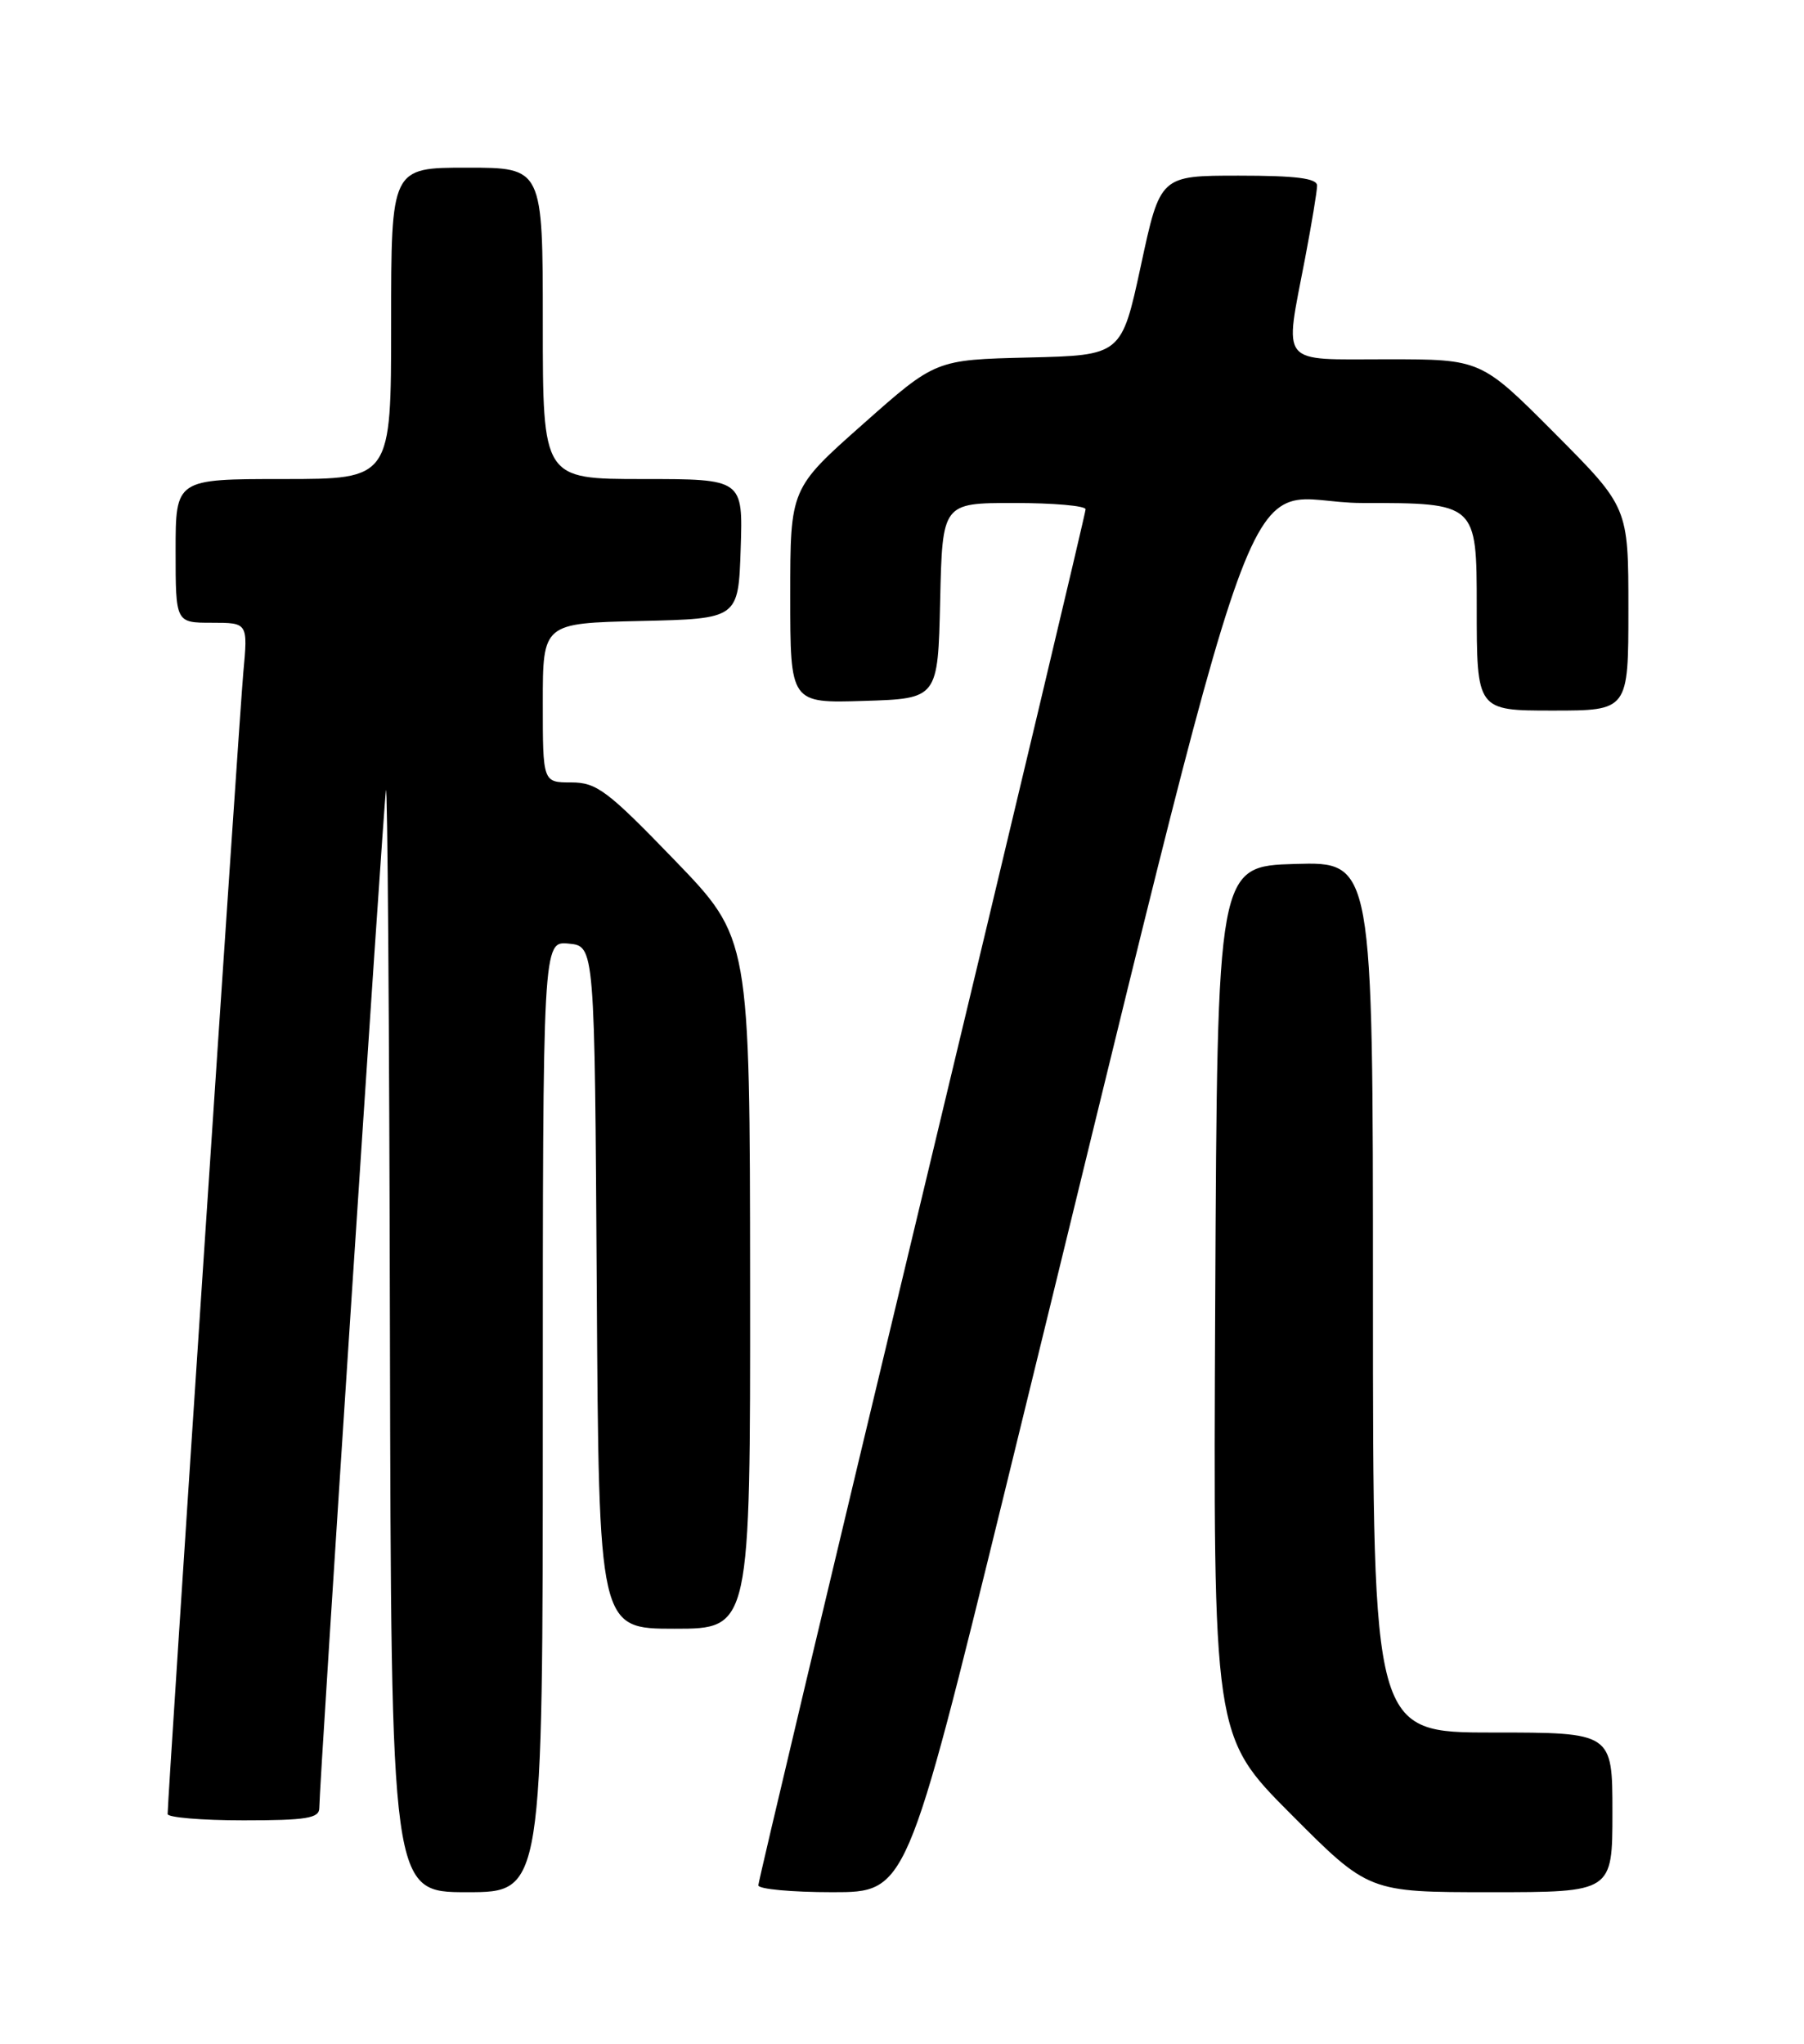 <?xml version="1.0" encoding="UTF-8" standalone="no"?>
<!DOCTYPE svg PUBLIC "-//W3C//DTD SVG 1.1//EN" "http://www.w3.org/Graphics/SVG/1.1/DTD/svg11.dtd" >
<svg xmlns="http://www.w3.org/2000/svg" xmlns:xlink="http://www.w3.org/1999/xlink" version="1.1" viewBox="0 0 226 256">
 <g >
 <path fill="currentColor"
d=" M 68.00 177.44 C 68.00 117.87 68.00 117.87 71.25 118.19 C 74.50 118.50 74.50 118.50 74.76 161.25 C 75.02 204.00 75.02 204.00 84.51 204.00 C 94.00 204.00 94.00 204.00 93.97 160.75 C 93.94 117.50 93.94 117.50 84.53 107.75 C 76.09 99.01 74.75 98.00 71.56 98.00 C 68.00 98.00 68.00 98.00 68.00 88.03 C 68.00 78.06 68.00 78.06 80.25 77.78 C 92.50 77.50 92.50 77.50 92.79 68.75 C 93.08 60.00 93.08 60.00 80.54 60.00 C 68.00 60.00 68.00 60.00 68.00 40.50 C 68.00 21.00 68.00 21.00 58.50 21.00 C 49.00 21.00 49.00 21.00 49.00 40.50 C 49.00 60.00 49.00 60.00 35.50 60.00 C 22.00 60.00 22.00 60.00 22.00 69.00 C 22.00 78.00 22.00 78.00 26.53 78.00 C 31.06 78.00 31.06 78.00 30.48 84.25 C 29.98 89.71 21.00 225.12 21.00 227.21 C 21.00 227.64 25.27 228.00 30.50 228.00 C 38.38 228.00 40.00 227.74 40.00 226.46 C 40.00 223.56 47.99 101.50 48.35 99.00 C 48.54 97.62 48.77 128.11 48.85 166.75 C 49.00 237.00 49.00 237.00 58.50 237.00 C 68.00 237.00 68.00 237.00 68.00 177.44 Z  M 125.89 186.75 C 159.90 48.13 154.52 63.00 170.65 63.00 C 185.00 63.00 185.00 63.00 185.00 76.00 C 185.00 89.00 185.00 89.00 194.50 89.00 C 204.00 89.00 204.00 89.00 204.00 76.27 C 204.00 63.54 204.00 63.54 194.77 54.27 C 185.54 45.00 185.54 45.00 173.77 45.00 C 160.09 45.00 160.89 45.99 163.50 32.34 C 164.32 28.03 165.00 23.94 165.00 23.25 C 165.00 22.33 162.37 22.00 155.18 22.00 C 145.35 22.00 145.35 22.00 142.93 33.25 C 140.50 44.50 140.50 44.50 128.85 44.78 C 117.20 45.06 117.20 45.06 108.10 53.13 C 99.00 61.19 99.00 61.19 99.00 74.63 C 99.00 88.08 99.00 88.08 108.25 87.79 C 117.50 87.50 117.50 87.50 117.78 75.25 C 118.06 63.00 118.06 63.00 127.03 63.00 C 131.96 63.00 136.00 63.35 136.00 63.79 C 136.00 64.22 126.78 102.98 115.50 149.93 C 104.22 196.87 95.00 235.67 95.00 236.14 C 95.00 236.61 99.18 237.00 104.28 237.00 C 113.56 237.00 113.56 237.00 125.89 186.75 Z  M 202.00 227.00 C 202.00 217.00 202.00 217.00 187.00 217.00 C 172.00 217.00 172.00 217.00 172.00 162.46 C 172.00 107.93 172.00 107.93 162.25 108.21 C 152.50 108.50 152.50 108.50 152.24 162.97 C 151.98 217.45 151.98 217.45 161.72 227.22 C 171.46 237.00 171.46 237.00 186.73 237.00 C 202.00 237.00 202.00 237.00 202.00 227.00 Z "/>
</g>
</svg>